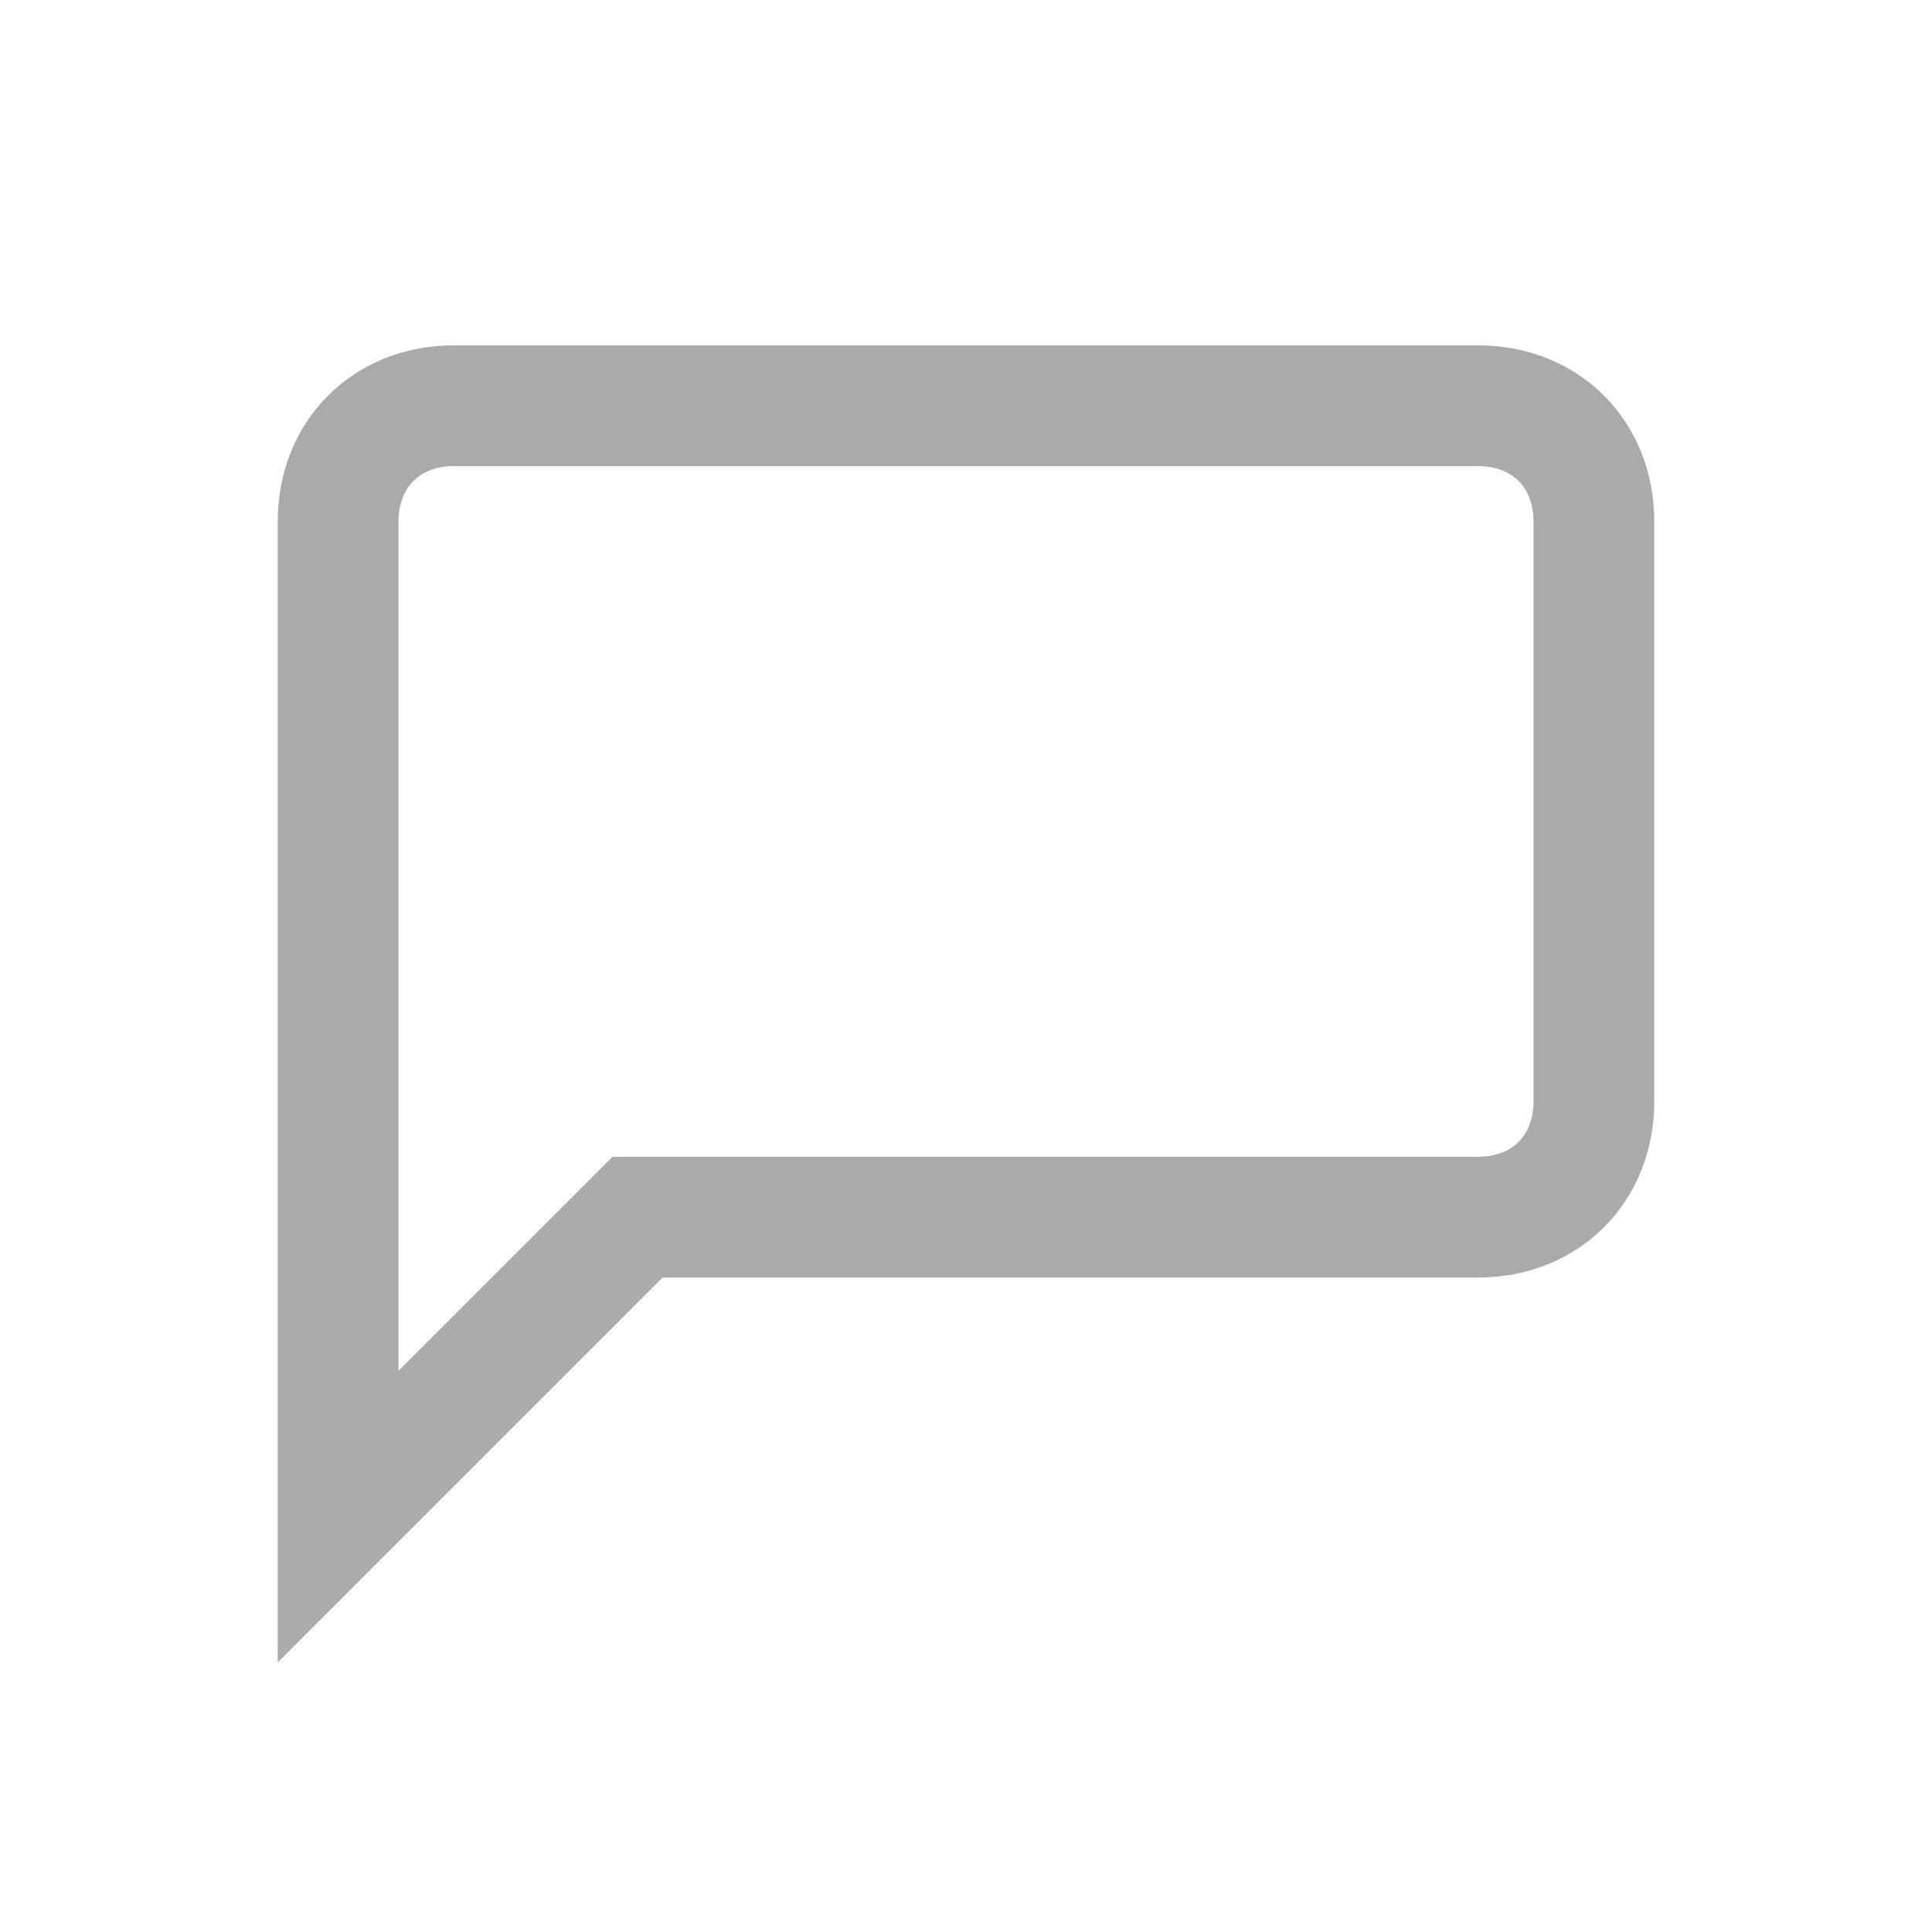 <svg class="svg-bubble svg-icon" xmlns="http://www.w3.org/2000/svg" viewBox="0 0 20 20"><g stroke-width="1.25" fill="none" stroke="#aaa"><path d="M6.6,12.6l-3.1,3.1 l0-10.3c0-0.7,0.5-1.2,1.2-1.2h10.6c0.7,0,1.2,0.5,1.2,1.2v6c0,0.7-0.5,1.2-1.2,1.2H6.6z"></path></g></svg>
